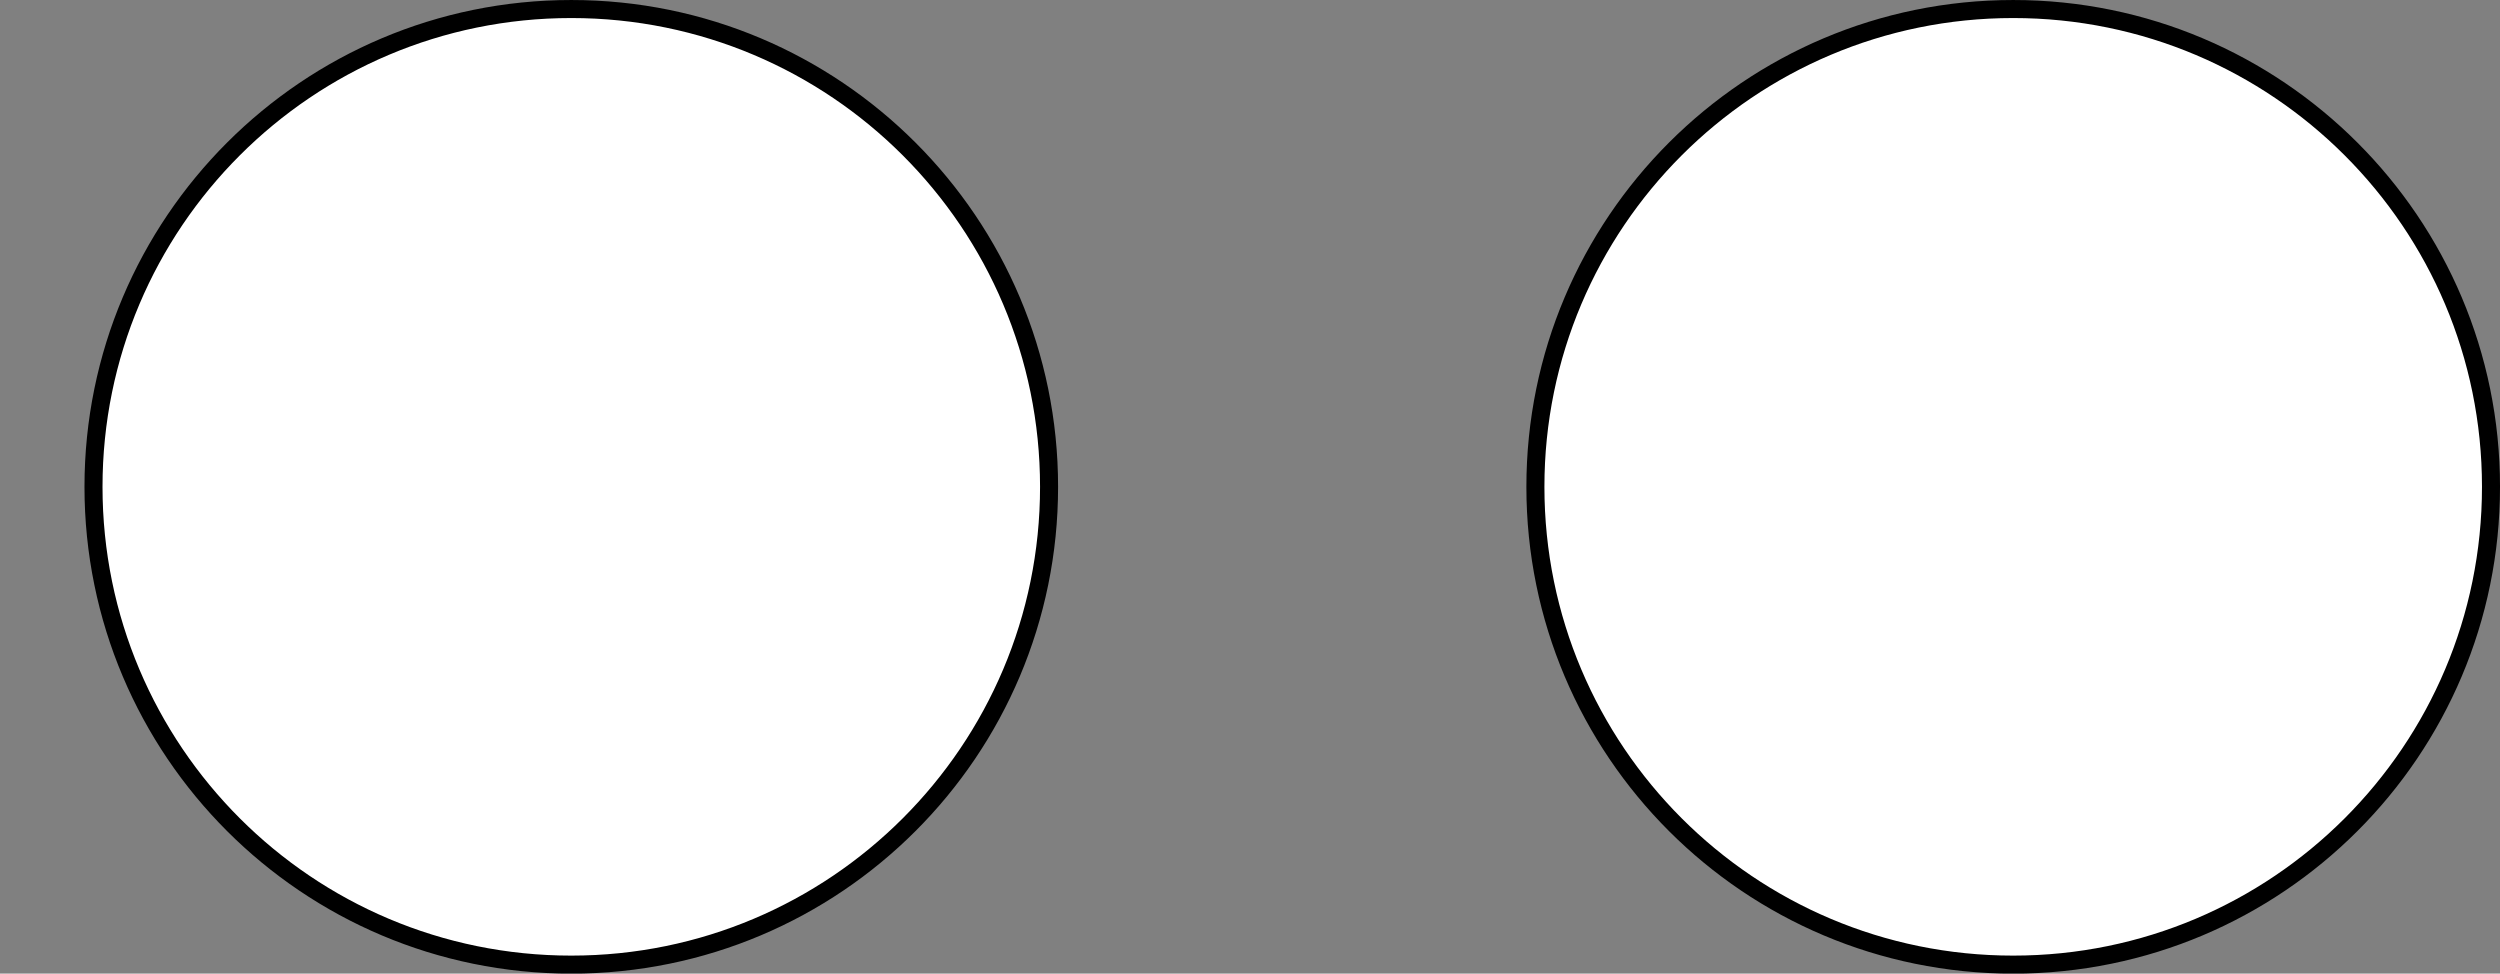 <?xml version="1.0" encoding="UTF-8"?>
<svg xmlns="http://www.w3.org/2000/svg" xmlns:xlink="http://www.w3.org/1999/xlink" width="98.292pt" height="38.279pt" viewBox="0 0 98.292 38.279" version="1.1">
<rect x="0" y="0" width="98.292" height="38.279" fill="#808080" stroke="none"/>
<defs>
<clipPath id="clip1">
  <path d="M 0 0 L 52 0 L 52 38.277 L 0 38.277 Z M 0 0 "/>
</clipPath>
<clipPath id="clip2">
  <path d="M 50 0 L 98.293 0 L 98.293 38.277 L 50 38.277 Z M 50 0 "/>
</clipPath>
</defs>
<g id="surface1">
<path style=" stroke:none;fill-rule:nonzero;fill:rgb(100%,100%,100%);fill-opacity:1;" d="M 41.246 19.141 C 41.246 8.766 32.836 0.355 22.461 0.355 C 12.086 0.355 3.676 8.766 3.676 19.141 C 3.676 29.516 12.086 37.926 22.461 37.926 C 32.836 37.926 41.246 29.516 41.246 19.141 Z M 41.246 19.141 "/>
<g clip-path="url(#clip1)" clip-rule="nonzero">
<path style="fill:none;stroke-width:0.709;stroke-linecap:butt;stroke-linejoin:miter;stroke:rgb(0%,0%,0%);stroke-opacity:1;stroke-miterlimit:10;" d="M -23.734 -0.001 C -23.734 10.374 -32.144 18.785 -42.519 18.785 C -52.894 18.785 -61.304 10.374 -61.304 -0.001 C -61.304 -10.376 -52.894 -18.786 -42.519 -18.786 C -32.144 -18.786 -23.734 -10.376 -23.734 -0.001 Z M -23.734 -0.001 " transform="matrix(1,0,0,-1,64.98,19.14)"/>
</g>
<path style=" stroke:none;fill-rule:nonzero;fill:rgb(100%,100%,100%);fill-opacity:1;" d="M 97.938 19.141 C 97.938 8.766 89.527 0.355 79.152 0.355 C 68.777 0.355 60.367 8.766 60.367 19.141 C 60.367 29.516 68.777 37.926 79.152 37.926 C 89.527 37.926 97.938 29.516 97.938 19.141 Z M 97.938 19.141 "/>
<g clip-path="url(#clip2)" clip-rule="nonzero">
<path style="fill:none;stroke-width:0.709;stroke-linecap:butt;stroke-linejoin:miter;stroke:rgb(0%,0%,0%);stroke-opacity:1;stroke-miterlimit:10;" d="M 32.958 -0.001 C 32.958 10.374 24.547 18.785 14.172 18.785 C 3.797 18.785 -4.613 10.374 -4.613 -0.001 C -4.613 -10.376 3.797 -18.786 14.172 -18.786 C 24.547 -18.786 32.958 -10.376 32.958 -0.001 Z M 32.958 -0.001 " transform="matrix(1,0,0,-1,64.98,19.14)"/>
</g>
</g>
</svg>
